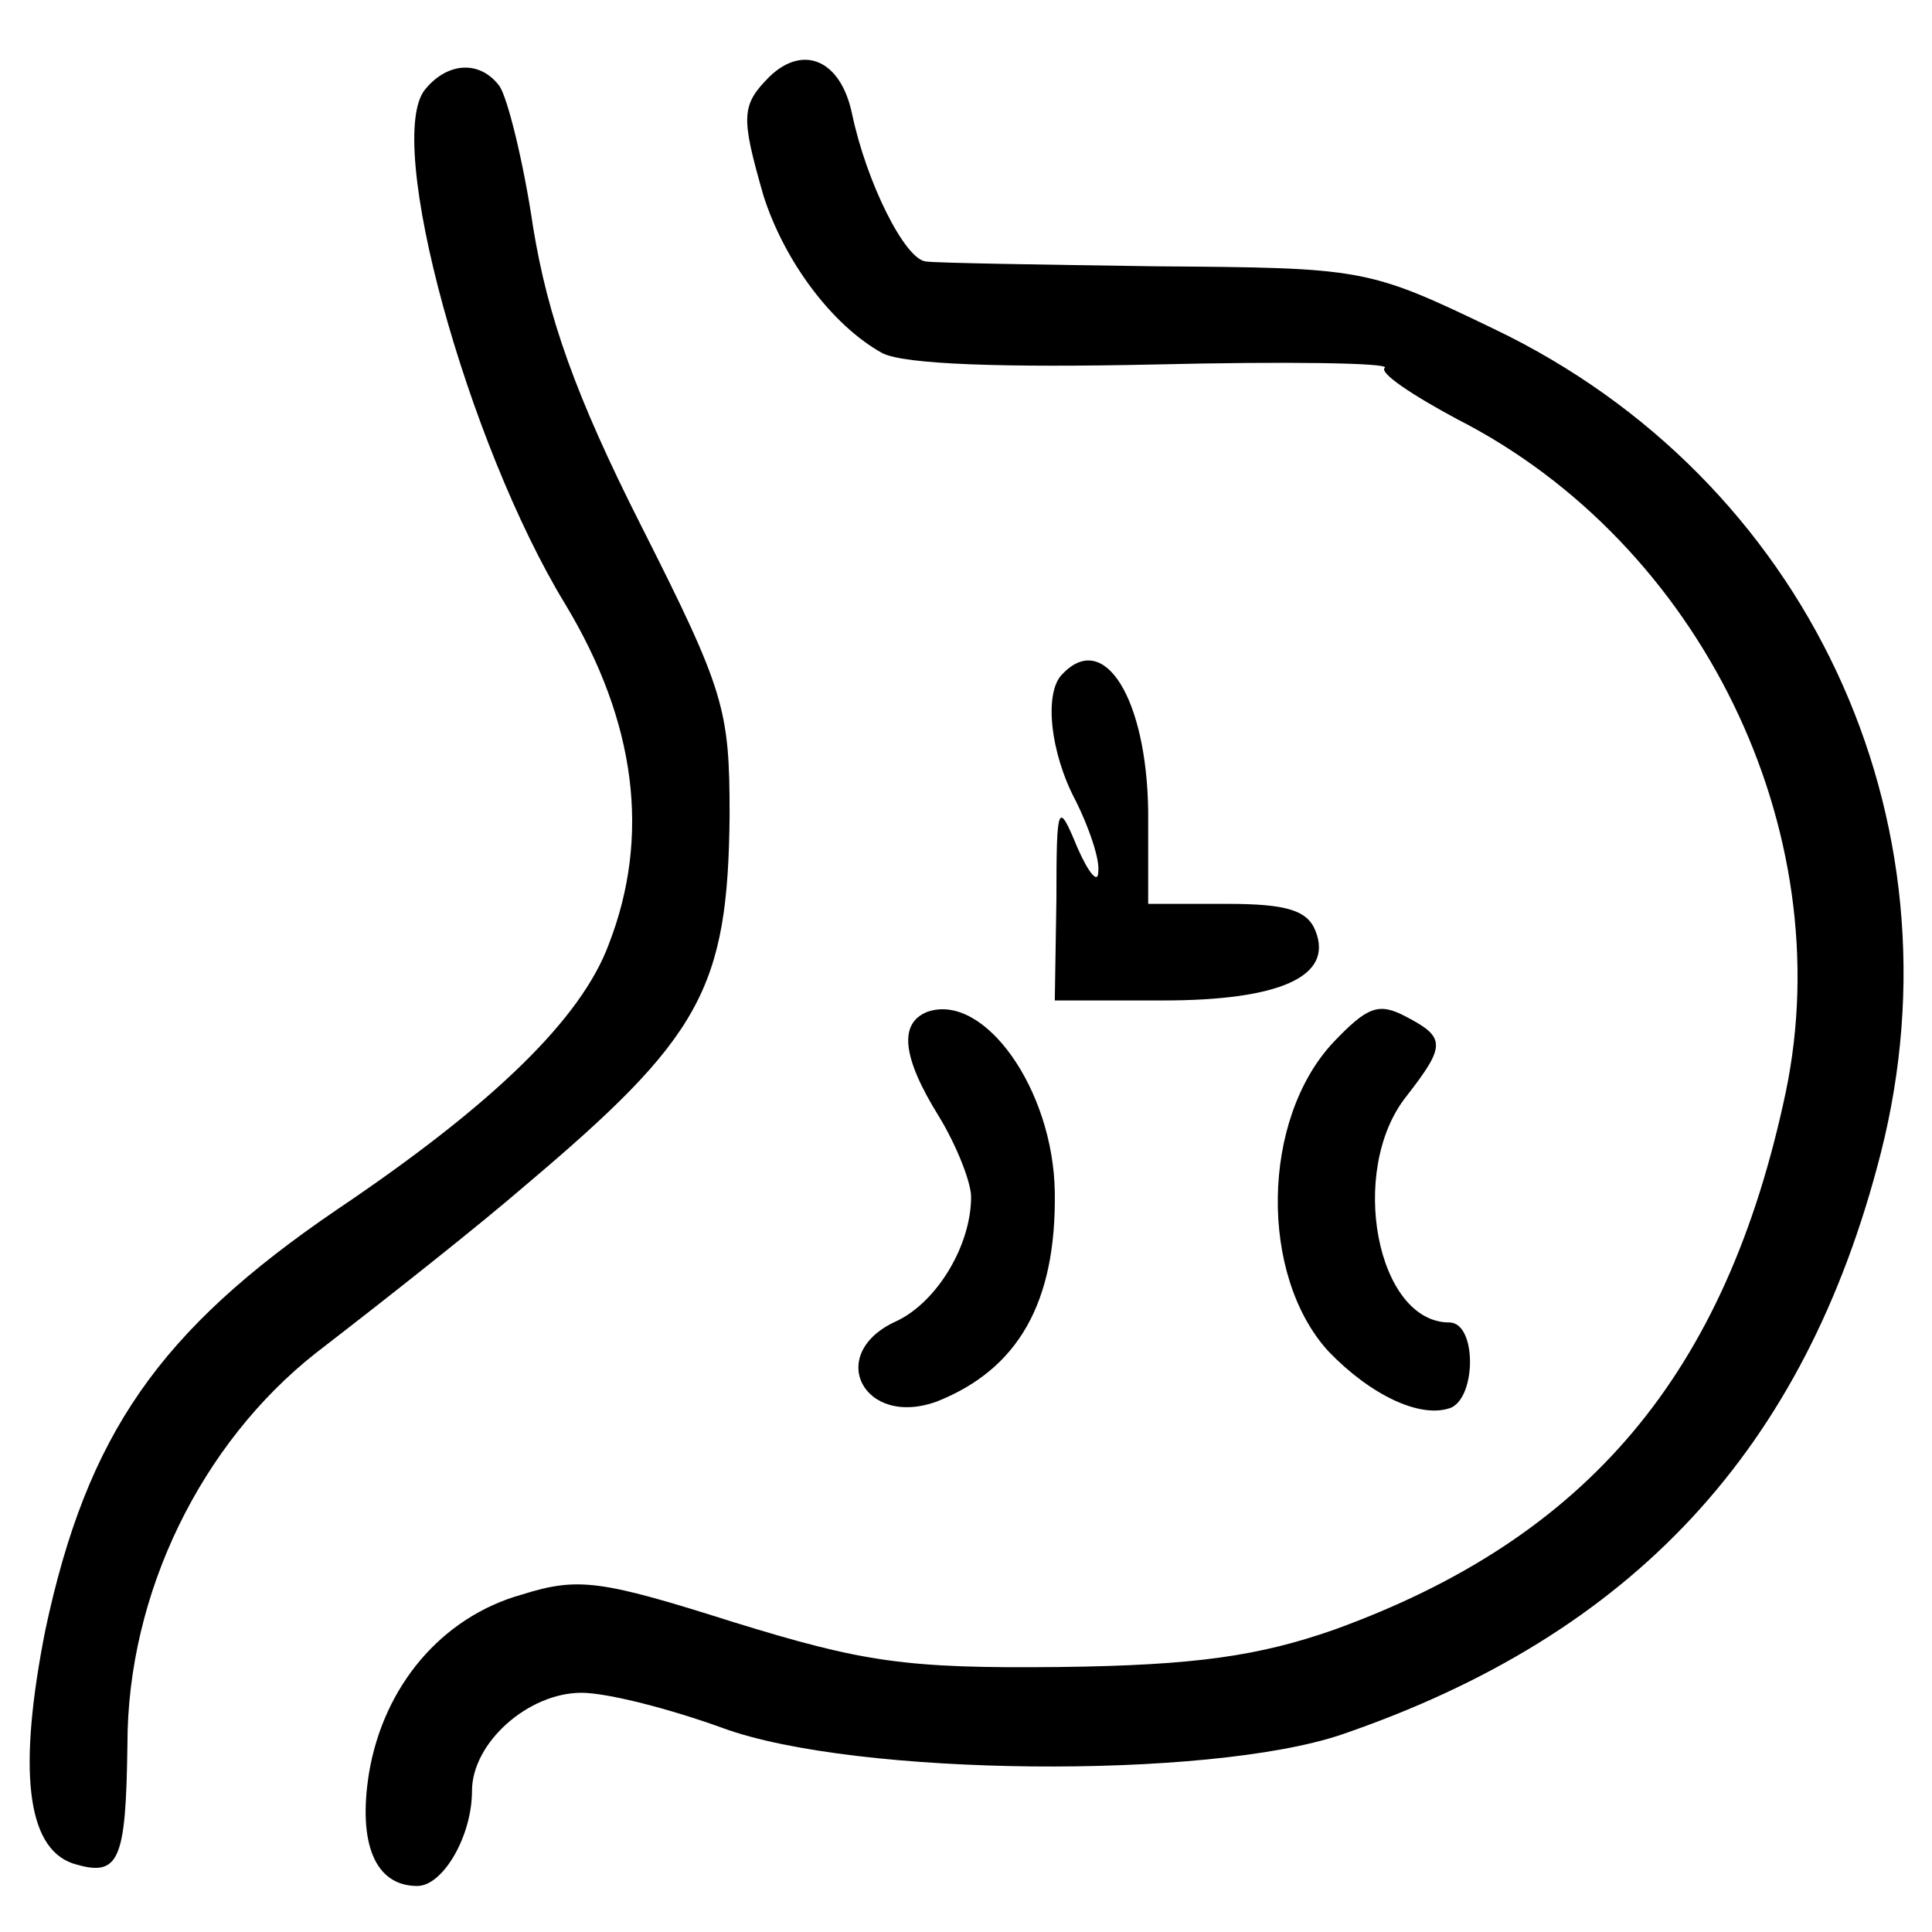 <?xml version="1.0" encoding="UTF-8"?>
<!DOCTYPE svg PUBLIC "-//W3C//DTD SVG 1.1//EN" "http://www.w3.org/Graphics/SVG/1.1/DTD/svg11.dtd">
<!-- Creator: CorelDRAW 2019 (64-Bit) -->
<svg xmlns="http://www.w3.org/2000/svg" xml:space="preserve" width="200px" height="200px" version="1.1" style="shape-rendering:geometricPrecision; text-rendering:geometricPrecision; image-rendering:optimizeQuality; fill-rule:evenodd; clip-rule:evenodd"
viewBox="0 0 500 500"
 xmlns:xlink="http://www.w3.org/1999/xlink"
 xmlns:xodm="http://www.corel.com/coreldraw/odm/2003">
 <defs>
  <style type="text/css">
   <![CDATA[
    .fil0 {fill:black}
   ]]>
  </style>
 </defs>
 <g id="Layer_x0020_1">
  <g id="_1.svg">
   <g>
    <path class="fil0" d="M-721.05 88.66c-13.34,2.09 -23.75,12.09 -50.84,47.5 -22.5,29.59 -24.16,30.42 -61.25,34.17 -25.83,2.5 -33.33,7.5 -25.83,16.67 4.17,5 3.75,5.83 -2.5,4.58 -7.5,-0.83 -22.08,8.75 -22.08,15 0,1.67 -5.42,8.75 -12.5,15.42 -8.34,8.75 -11.67,15 -10,20.42 1.66,5.41 1.25,5.83 -1.25,2.08 -2.92,-4.17 -6.67,-1.25 -15.42,10.42 -5.83,8.75 -17.92,24.58 -26.67,35 -54.58,67.91 -105.83,135 -111.66,146.25 -11.25,21.66 -9.59,56.66 3.75,79.58 25.41,43.33 87.5,55.83 123.75,25.42 6.66,-5.84 56.25,-66.67 110,-135.42 106.25,-134.58 102.5,-127.92 94.58,-169.58 -3.33,-17.92 -3.33,-18.75 25,-55.84 23.34,-30.83 28.75,-40.83 28.75,-52.91 0,-26.25 -19.58,-42.5 -45.83,-38.75l0 -0.01zm-27.92 91.67c6.67,6.25 6.67,7.09 -1.67,15.84 -8.75,9.16 -9.16,11.66 -4.58,41.66l4.17 32.09 -73.34 93.75c-40.41,51.25 -83.75,106.66 -95.83,122.5 -25,32.5 -42.5,45 -62.5,45 -35,0 -59.17,-23.75 -59.17,-58.34 0,-22.91 -1.25,-20.83 85.42,-131.25 39.17,-49.58 79.58,-101.66 90.42,-115.83 20.83,-27.5 27.5,-30.83 62.5,-31.67 15.83,-0.41 21.25,-2.5 29.16,-12.5 9.59,-12.08 12.5,-12.08 25.42,-1.25l0 0z"/>
    <path class="fil0" d="M-826.47 256.58c-9.17,11.67 -10.83,12.5 -18.75,7.5 -7.08,-4.58 -10,-4.58 -14.17,-0.41 -3.75,3.75 -3.33,6.66 2.5,12.91 7.09,7.92 7.09,8.75 -4.16,25 -12.5,17.5 -17.92,20 -25.42,12.5 -2.5,-2.5 -6.67,-3.33 -9.17,-2.08 -6.66,4.17 -5.41,14.16 2.09,18.33 6.25,3.33 5.41,5.84 -6.67,21.25 -14.17,17.5 -18.33,20 -22.92,12.92 -1.25,-2.5 -5.41,-4.17 -8.75,-4.17 -7.08,0 -7.91,12.92 -0.83,20 3.33,3.33 1.67,8.34 -7.08,20.42 -6.67,8.75 -12.09,16.25 -12.92,17.08 -0.42,0.84 -4.58,-0.83 -9.58,-4.17 -6.67,-4.16 -9.59,-4.16 -13.75,0 -3.75,3.75 -3.34,6.67 2.5,12.92 7.08,7.92 7.08,8.75 -3.75,22.92 -17.92,23.75 -4.59,33.33 14.58,10.41 9.58,-12.08 11.67,-12.91 20.42,-7.91 5.83,2.91 11.25,3.33 13.33,1.25 4.58,-4.59 0.83,-17.92 -5,-17.92 -7.08,0 -3.33,-10.42 9.17,-25 10.83,-12.92 13.33,-13.75 20.83,-9.17 4.58,2.92 10,4.17 12.08,2.92 6.26,-4.17 5,-13.75 -2.91,-17.92 -6.25,-3.75 -5.83,-5 2.08,-16.25 13.34,-19.16 21.25,-24.16 26.67,-18.75 12.92,12.92 22.08,-2.08 10,-15.41 -5,-5.84 -4.17,-8.75 7.92,-22.5 12.5,-14.17 15,-15.42 22.91,-11.25 13.75,7.08 20.42,-1.25 10.42,-12.5 -7.5,-8.34 -7.5,-8.75 1.25,-20.84 17.92,-24.16 5.83,-35.83 -12.92,-12.08l0 0z"/>
   </g>
  </g>
  <g id="_2.svg">
   <g>
    <path class="fil0" d="M-760.12 688.07c-4.16,2.92 -14.58,23.33 -14.58,28.75 0,1.25 3.33,-0.42 7.5,-3.33 6.67,-5.42 6.67,-5.42 0.83,2.5 -3.33,4.58 -8.75,10.83 -11.25,13.75 -2.91,2.91 -5.41,7.5 -5.41,9.58 0,2.5 2.5,2.92 5.41,1.25 2.92,-1.67 3.75,-1.25 1.67,0.84 -2.08,2.08 -5.42,3.75 -7.5,3.75 -2.5,0 -8.75,11.25 -14.58,25 -14.17,32.5 -16.67,44.58 -10,42.91 2.91,-0.83 6.25,1.67 7.08,5 1.25,3.75 0.42,4.59 -1.67,2.09 -7.08,-9.17 -14.58,-3.34 -24.58,20.83 -46.67,110 -48.33,115.83 -36.25,120.42 10.83,4.16 15.83,-3.75 42.92,-68.34 48.75,-115.83 63.33,-154.17 60.41,-161.67 -2.08,-6.25 -1.66,-6.25 3.34,-0.83 3.33,3.33 28.33,52.5 55.41,109.17 42.09,88.75 50.42,103.33 58.34,103.33 5,0 10.41,-2.91 11.66,-6.66 1.25,-3.75 -20,-52.92 -52.08,-119.59 -65.83,-137.5 -65.42,-137.08 -76.67,-128.75l0 0z"/>
    <path class="fil0" d="M-595.95 752.65c-66.66,35.42 -56.67,131.67 16.25,153.34 17.5,5 17.5,5 17.5,25 0,30.41 -5.83,32.91 -79.17,32.91l-60.83 0 -12.08 22.92c-7.09,12.5 -13.34,22.92 -14.59,22.92 -1.25,0 -10,-20 -19.16,-45 -15,-38.75 -18.34,-44.59 -26.67,-44.59 -8.33,0 -11.67,5 -22.08,30l-12.09 30 -52.91 1.25 -52.5 1.25 0 10.42c0,9.17 2.08,10.42 15,11.67 15.41,1.25 15.41,1.25 13.33,17.08 -1.67,10.83 0.83,25.83 7.08,44.58 12.92,37.92 44.59,70.84 81.25,84.59 33.34,12.5 86.25,10.83 114.17,-3.34 49.58,-25.83 76.67,-68.33 77.08,-121.25 0.42,-30.83 0.42,-31.25 -10,-31.25 -10,0 -10.41,1.67 -13.33,28.34 -3.33,35.41 -15.42,60.83 -39.17,81.66 -68.75,60.42 -175.41,22.5 -190.83,-68.33 -1.67,-9.17 -3.75,-20 -5,-24.17 -2.08,-6.25 1.67,-7.08 35.42,-7.08l37.91 0 6.67 -17.08c3.75,-9.17 8.33,-15.42 10.42,-13.34 1.66,1.67 9.58,20 17.08,40.84 12.5,33.33 15,37.5 24.17,37.5 8.75,0 13.75,-5.84 29.16,-32.09l18.75 -32.5 53.34 0c77.5,0 94.58,-9.58 96.25,-56.25 1.25,-22.08 1.66,-22.91 21.66,-36.25 29.59,-20 40,-40 38.34,-75 -1.25,-23.75 -3.34,-30.42 -14.17,-43.75 -26.67,-33.33 -70.42,-43.75 -106.25,-25l0 0zm70 25.84c13.33,9.16 26.25,30.83 26.25,45 0,43.75 -41.25,70.83 -81.25,53.33 -15.42,-7.08 -20.83,-12.08 -27.92,-27.92 -7.08,-16.66 -7.91,-22.08 -3.75,-35 9.59,-32.08 31.67,-47.5 62.5,-43.75 7.5,0.84 18.34,4.59 24.17,8.34l0 0z"/>
   </g>
  </g>
  <g id="_3.svg">
   <g>
    <path class="fil0" d="M939.91 450.2c-64.17,2.09 -72.09,4.17 -87.92,21.67 -22.08,24.17 -22.5,25.83 -22.5,177.5 0,155.83 0.42,158.75 25.83,182.5 15.42,14.58 35,22.5 55.84,22.5 13.33,0 14.16,-0.83 14.16,-14.58 0,-14.59 0,-14.59 -18.33,-14.59 -12.08,0 -21.67,-2.91 -29.17,-8.75 -22.5,-17.91 -23.33,-22.08 -23.33,-156.66l0 -124.17 -11.25 -7.08c-6.67,-4.17 -9.58,-7.5 -6.67,-7.5 2.5,0 6.25,1.66 7.5,4.16 5,8.34 9.59,3.75 14.59,-14.58 10,-35.42 10,-35.42 137.91,-35.42l112.09 0 15.83 14.17 15.42 14.17 1.25 135c0.83,74.16 0,140.41 -1.25,147.91 -1.25,7.5 -7.92,19.17 -15,26.25 -11.25,11.25 -15.42,12.5 -37.5,12.5l-24.59 0 0 15 0 15.42 27.09 -2.08c40,-3.34 66.66,-25 77.08,-62.09 2.5,-7.91 4.17,-70.41 4.17,-139.58 0,-145 -2.08,-157.92 -29.17,-182.5 -9.16,-7.92 -20.83,-15.84 -25.83,-17.09 -14.58,-3.33 -105.83,-4.58 -176.25,-2.08l0 0z"/>
    <path class="fil0" d="M885.74 518.12c-1.25,2.92 -1.67,46.25 -1.25,96.67l1.25 91.66 110 1.25c78.33,0.84 111.67,-0.41 115.42,-3.75 5,-4.16 5.83,-22.5 5,-97.08l-1.25 -92.08 -113.75 -1.25c-89.59,-0.84 -114.17,0 -115.42,4.58zm202.08 92.5l0 72.92 -89.58 0 -89.58 0 0 -72.92 0 -72.92 89.58 0 89.58 0 0 72.92z"/>
    <path class="fil0" d="M979.07 573.95c-7.08,15.42 -14.16,37.09 -15,47.5 -2.08,17.09 -0.83,20 11.25,30 22.09,18.75 55,10.84 61.67,-15 4.58,-17.91 2.92,-25 -15,-59.16 -20.42,-39.17 -26.67,-39.59 -42.92,-3.34l0 0z"/>
    <path class="fil0" d="M921.57 784.37c-9.16,3.33 -10.41,6.67 -6.25,17.5 1.67,4.17 7.5,6.67 16.67,6.67l13.75 0 1.25 61.25 1.25 61.66 45.83 0 45.84 0 1.25 -61.66 1.25 -61.25 14.16 0c10.42,0 14.59,-2.09 16.67,-8.75 1.67,-5 0.83,-10.84 -1.67,-13.34 -5.41,-5.41 -136.66,-7.08 -150,-2.08l0 0z"/>
   </g>
  </g>
  <g id="_4.svg">
   <g>
    <path class="fil0" d="M889.98 -5.8c-60.08,10.7 -89.72,30.46 -79.43,53.5 11.53,24.7 57.62,38.69 140.75,41.98 116.46,4.53 197.53,-16.05 197.53,-50.21 0,-17.69 -19.75,-30.86 -62.55,-41.56 -37.45,-9.06 -151.85,-11.53 -196.3,-3.71l0 0zm158.85 24.7c42.39,5.76 71.2,14.81 71.2,21.81 0,5.76 -42.39,16.46 -86.42,21.81 -73.67,9.05 -206.18,-8.23 -195.48,-25.1 3.29,-5.77 44.44,-16.47 76.95,-20.17 46.51,-5.35 88.07,-4.94 133.75,1.65l0 0z"/>
    <path class="fil0" d="M815.9 84.33c-3.29,4.12 -2.88,13.58 2.06,37.86 3.7,18.11 8.23,45.27 9.88,61.32 7.41,60.91 12.76,100.42 20.99,148.15 4.53,27.16 10.29,65.03 12.75,84.37 2.06,19.34 5.77,37.04 7.82,39.5 6.18,7.41 51.03,18.52 89.72,22.23 42.8,4.11 91.77,-0.41 128.4,-11.94l27.57 -8.64 2.47 -32.1c1.65,-17.28 9.47,-96.3 17.29,-175.31 7.81,-79.02 13.99,-149.39 13.17,-156.38 -0.83,-9.47 -3.71,-13.17 -9.88,-14 -5.35,-0.82 -9.88,1.65 -11.53,5.35 -1.23,3.71 -9.87,83.96 -19.34,178.2 -9.46,94.24 -18.11,172.84 -19.75,174.49 -1.65,1.65 -17.29,6.17 -35.39,9.88 -37.04,7.82 -104.12,6.17 -139.93,-3.3 -23.04,-6.17 -20.98,-1.64 -32.1,-73.25 -10.28,-64.2 -19.75,-125.1 -20.98,-130.04 -0.42,-2.88 -3.3,-8.23 -6.59,-12.35 -4.94,-5.76 -4.94,-6.58 -0.41,-3.7 4.53,2.47 5.35,-0.83 3.7,-18.52 -1.23,-11.52 -4.11,-22.64 -6.58,-24.28 -2.47,-1.65 -3.7,-7.82 -2.47,-14.41 1.23,-6.99 0.41,-10.28 -2.47,-8.64 -2.06,1.24 -4.11,0.83 -4.11,-1.64 0,-2.06 1.64,-4.53 4.11,-5.35 4.53,-1.65 -3.29,-60.5 -9.46,-68.32 -5.35,-6.58 -13.17,-6.17 -18.94,0.83l0 -0.01z"/>
    <path class="fil0" d="M989.57 190.1c-17.69,5.34 -25.93,18.51 -28.81,45.67 -2.46,26.34 5.35,39.1 33.34,52.27 24.28,11.93 72.84,13.17 84.77,2.47 8.65,-7.82 20.58,-41.57 20.58,-57.61 0,-11.12 -18.11,-28.4 -37.86,-36.63 -19.75,-8.23 -55.56,-11.52 -72.02,-6.17z"/>
    <path class="fil0" d="M947.18 303.27c-27.16,15.63 -36.21,25.1 -44.85,49.38 -9.88,25.52 -7,41.98 9.87,57.62 35.4,32.51 65.85,30.04 100.01,-8.65 18.1,-20.57 27.57,-48.15 20.98,-60.9 -2.46,-4.12 -13.58,-16.88 -25.1,-27.99 -23.87,-23.46 -33.33,-25.1 -60.91,-9.46l0 0zm34.57 20.57c2.88,7 -5.76,28.4 -16.87,41.16 -10.7,12.34 -25.93,21.4 -41.15,23.45 -13.17,2.06 -13.17,2.06 -7,-7.4 3.7,-5.35 6.17,-10.29 5.76,-11.12 -1.23,-2.88 8.23,-23.45 11.94,-25.92 2.47,-1.24 4.52,-4.94 4.52,-7.41 0,-2.88 -1.64,-2.47 -4.52,1.23 -3.71,4.94 -4.12,4.94 -2.06,-1.23 1.23,-4.12 2.47,-9.88 2.47,-12.35 0,-2.88 2.06,-1.64 4.52,2.47 4.12,6.59 5.35,7 11.12,1.65 6.17,-5.35 13.58,-8.23 25.92,-10.7 1.65,0 4.12,2.47 5.35,6.17l0 0z"/>
   </g>
  </g>
  <g id="_5.svg">
   <g>
    <path class="fil0" d="M-671.36 -349.43c-7.09,7.08 -6.67,115 0.83,145.83 12.92,54.59 57.92,97.5 112.92,107.09l16.66 2.5 2.09 37.5c2.08,36.66 2.5,37.5 12.5,37.5 10.41,0 10.41,-0.84 12.5,-39.59 2.08,-37.5 2.5,-39.16 12.5,-41.66 7.5,-1.67 10.41,-5 10.41,-12.5 0,-10.42 -0.83,-10.42 -35.41,-10.84 -43.76,-0.83 -69.17,-12.08 -95.84,-42.08 -9.58,-10.83 -19.17,-19.58 -20.83,-19.17 -2.09,0.42 -4.59,-1.66 -5.84,-5.41 -1.66,-4.17 -0.83,-5.42 2.5,-3.34 3.34,2.09 3.75,-0.83 1.67,-9.16 -1.67,-6.67 -4.17,-34.59 -5.42,-61.67l-2.5 -50 17.51 14.58c24.58,19.59 38.74,28.75 46.24,28.75 6.67,0 41.67,-33.75 48.75,-47.08 3.75,-7.08 7.09,-4.17 28.76,22.5 13.33,16.67 26.66,30.83 29.16,31.67 2.5,0.83 17.92,-8.75 34.59,-21.67l29.58 -22.92 0 18.75c0,13.34 2.08,19.59 7.5,22.5 13.75,7.09 19.17,-1.25 20.83,-32.5 2.09,-35.83 -0.83,-50.41 -10.83,-50.41 -3.75,0 -22.92,12.5 -42.08,27.5 -19.17,15.41 -35.84,25.83 -37.5,23.33 -10.42,-16.25 -49.17,-55 -55.01,-55 -10.83,0 -26.25,21.25 -19.58,26.25 3.75,2.5 3.33,2.92 -1.67,1.67 -6.66,-2.5 -16.66,5.41 -15.41,12.08 1.66,9.58 -0.84,15 -6.67,12.92 -3.33,-1.67 -7.08,-0.84 -8.33,1.66 -1.67,2.09 -13.34,-5.41 -26.25,-16.25 -22.92,-19.58 -48.34,-38.33 -51.67,-38.33 -0.83,0 -3.75,2.08 -6.67,5l0.01 0z"/>
    <path class="fil0" d="M-401.78 -239.85c-10,10.42 -19.58,18.75 -21.25,18.75 -2.08,0 -13.33,-7.5 -25,-16.66 -32.5,-25.84 -34.17,-23.75 -35.83,37.5 -0.84,29.16 0.83,58.75 3.33,67.5 6.66,23.33 40.41,55.83 65,62.91l20 5.84 -0.84 22.5c-1.25,26.66 2.92,34.16 16.25,32.08 9.17,-1.25 10,-3.33 11.25,-26.67l1.25 -25.41 17.5 -5.42c29.59,-8.75 49.59,-25.83 66.25,-56.25 7.92,-14.17 9.59,-25 10.84,-69.58 1.66,-48.75 1.25,-52.92 -6.67,-57.09 -6.67,-3.33 -12.5,-0.83 -34.17,15l-26.25 19.59 -7.91 -10.42c-17.09,-21.25 -28.34,-32.92 -32.09,-32.92 -2.08,0 -11.66,8.34 -21.66,18.75l0 0zm39.17 37.5c8.75,10.42 18.33,18.75 21.25,18.75 2.91,0 12.91,-5.83 21.66,-12.91l16.25 -12.92 1.25 24.58c2.09,34.59 -2.08,49.17 -17.08,66.67 -24.17,27.5 -58.75,36.67 -89.58,24.17 -35,-15 -50.42,-42.09 -50.84,-88.75l0 -30.42 19.17 14.58c10.41,7.92 21.25,13.75 24.58,12.5 2.92,-1.25 11.25,-9.58 18.34,-18.75 7.5,-8.75 14.58,-16.25 16.25,-16.25 1.66,0 10.41,8.34 18.75,18.75l0 0z"/>
   </g>
  </g>
  <g id="_6.svg">
   <g>
    <path class="fil0" d="M382.53 749.99c-5.42,10.83 -5.42,12.08 3.33,14.16 6.67,1.67 6.67,2.09 0,2.5 -6.25,0.42 -7.5,4.17 -7.5,20.42 0,13.33 -3.75,27.09 -10,40 -5.83,11.25 -9.17,23.34 -7.92,27.09 1.67,5 1.25,5.41 -2.08,0.83 -2.92,-4.17 -6.67,-1.25 -16.25,12.5 -23.34,34.17 -30.42,52.08 -30.42,77.5 0,47.92 26.67,69.17 89.58,70.83 23.34,0.42 45.01,3.75 57.09,8.34 17.92,6.66 20.42,6.66 26.25,0.83 9.17,-8.75 3.75,-20.42 -11.25,-23.33 -7.5,-1.67 -14.17,-6.67 -18.33,-14.17 -8.34,-16.67 -35.84,-33.75 -55,-34.58 -13.76,-0.42 -15.42,0.83 -15.42,9.58 0,8.33 3.33,11.25 17.91,16.25 9.59,2.92 16.67,7.5 15,9.58 -6.25,10.42 -64.16,-3.33 -74.58,-18.33 -13.75,-19.58 -4.17,-52.92 27.5,-96.67 22.5,-30.83 32.08,-56.25 34.58,-89.58 2.09,-31.25 -1.24,-41.67 -12.49,-41.67 -2.92,0 -7.5,3.75 -10.01,7.92l0.01 0z"/>
    <path class="fil0" d="M568.36 756.24c-2.92,16.25 3.75,65.83 10.83,79.17 2.5,5 13.34,21.66 24.17,37.91 27.5,41.25 33.33,53.34 33.33,72.5 0,11.67 -3.33,20 -10.41,28.75 -12.5,15 -12.92,20 -2.5,25.42 11.25,6.25 27.08,-7.5 36.25,-30.83 10.83,-29.17 3.75,-53.75 -32.5,-107.92 -27.92,-42.09 -29.59,-45.84 -31.25,-72.5 -2.5,-42.08 -4.17,-46.67 -15.42,-46.67 -7.92,0 -10.42,2.92 -12.5,14.17z"/>
    <path class="fil0" d="M555.03 907.91c-2.5,1.66 -20,32.91 -39.17,69.58 -30.42,57.92 -35,69.58 -35,87.5 0,25.42 9.58,43.75 32.08,62.08 14.59,11.67 19.17,12.92 44.59,12.92 25.41,0 30,-1.25 44.58,-12.92 22.5,-18.33 31.67,-35.83 31.67,-61.25 0,-17.91 -5,-32.5 -30,-86.25 -35.84,-76.66 -37.5,-79.16 -48.75,-71.66zm10.83 50.83c0,2.5 9.58,24.58 21.25,49.17 17.92,37.5 20.83,47.5 19.17,62.5 -2.09,20.83 -14.59,35.83 -35,42.5 -19.59,6.66 -36.25,1.66 -51.25,-15 -18.34,-21.25 -17.09,-39.59 5.83,-82.09 10,-18.75 21.25,-40.41 25,-47.91 6.67,-12.92 15,-17.92 15,-9.17l0 0z"/>
   </g>
  </g>
  <g id="_7.svg">
   <g>
    <path class="fil0" d="M199.23 19.75c-7.5,7.5 -7.5,10.42 -1.66,30.83 5.41,17.09 17.91,33.75 30.83,40.84 5.84,2.91 31.25,3.75 70.42,2.91 34.17,-0.83 60.83,-0.41 59.58,0.84 -1.66,1.25 7.09,7.08 18.75,13.33 62.92,32.08 99.17,106.25 85,174.17 -15.41,72.91 -51.25,115.41 -117.08,139.17 -19.17,6.66 -35.42,9.16 -70.83,9.58 -40,0.42 -50.84,-1.25 -84.59,-11.67 -34.16,-10.83 -40,-11.66 -54.58,-7.08 -20.83,5.83 -35.83,23.75 -39.58,46.25 -2.92,18.33 1.66,29.17 12.49,29.17 6.67,0 14.17,-12.92 14.17,-24.59 0,-12.5 14.58,-25.41 28.33,-25.41 6.67,0 22.92,4.16 36.67,9.16 34.17,12.5 125.42,13.34 160,1.67 75.42,-25.83 120,-73.75 139.58,-150.42 22.09,-86.67 -19.16,-174.58 -100,-213.33 -32.91,-15.84 -33.75,-15.84 -87.5,-16.25 -29.58,-0.42 -56.66,-0.84 -59.58,-1.25 -5.42,-0.42 -15.42,-20.42 -19.17,-38.34 -2.91,-13.75 -12.5,-17.91 -21.25,-9.58l0 0z"/>
    <path class="fil0" d="M110.07 23.08c-10.83,12.92 10.83,91.67 36.25,133.34 18.33,30.41 22.08,60 11.25,87.91 -7.08,19.17 -29.58,41.25 -70.42,68.75 -45.83,31.25 -64.58,57.92 -75.41,108.75 -7.09,35.84 -5,56.25 7.08,60.42 12.08,3.75 13.75,-0.42 14.16,-30.83 0,-39.17 19.17,-77.92 48.75,-101.25 20,-15.42 42.09,-32.92 54.17,-43.34 45.42,-38.33 52.5,-50.83 52.92,-95.83 0,-27.5 -1.25,-32.08 -22.92,-75 -17.08,-33.75 -24.16,-54.17 -27.91,-77.08 -2.51,-17.09 -6.67,-33.75 -8.75,-36.67 -5,-6.67 -13.34,-6.25 -19.17,0.83z"/>
    <path class="fil0" d="M275.07 174.33c-5,4.59 -3.34,20.42 3.33,32.92 3.33,6.67 6.25,15 5.83,18.33 0,3.34 -2.5,0.42 -5.41,-6.25 -5,-12.08 -5.42,-11.66 -5.42,13.34l-0.42 26.25 27.92 0c30.42,0 44.17,-6.25 39.58,-17.92 -2.08,-5.42 -7.5,-7.08 -22.91,-7.08l-20.42 0 0 -24.17c-0.42,-28.75 -11.25,-46.67 -22.08,-35.42z"/>
    <path class="fil0" d="M240.07 261.83c-7.5,2.92 -6.67,11.67 2.91,27.09 4.59,7.5 8.34,17.08 8.34,20.83 0,12.5 -8.75,27.09 -19.17,32.09 -18.75,8.33 -8.75,27.91 10.42,20.83 20.83,-8.33 30.83,-25.42 30.41,-54.17 -0.41,-26.66 -18.33,-51.66 -32.91,-46.66l0 -0.01z"/>
    <path class="fil0" d="M345.07 269.75c-18.75,20 -19.17,60.42 -1.25,80 10.83,11.25 23.75,17.5 31.67,14.58 6.66,-2.91 6.66,-22.08 -0.42,-22.08 -18.75,0 -26.25,-39.17 -11.25,-58.33 10.41,-13.34 10.41,-15.42 0,-20.84 -7.08,-3.75 -10,-2.5 -18.75,6.67l0 0z"/>
   </g>
  </g>
  <g id="_8.svg">
   <g>
    <path class="fil0" d="M1773.87 -383.14c-2.91,2.92 -5,6.67 -5,8.34 0,6.66 82.09,125.83 95,137.91 6.67,6.25 25.84,18.75 42.92,27.5 35.42,17.92 49.58,34.59 49.58,59.17 0,24.17 -14.16,37.5 -55.83,53.33 -28.75,10.84 -40.41,18.34 -64.58,40.42 -16.25,15 -37.09,38.33 -46.67,51.67 -9.17,12.91 -25.42,30.41 -36.25,37.91 -19.58,14.17 -20,14.17 -64.17,14.17 -32.91,-0.42 -45.41,1.25 -46.66,5 -1.25,2.92 -5.42,5.42 -9.59,5 -6.66,0 -6.66,-0.83 0.84,-4.17 7.5,-3.33 7.08,-3.75 -2.09,-2.5 -5.83,1.25 -12.08,2.09 -14.58,2.92 -13.75,3.33 -26.25,-0.84 -30.42,-10.42 -7.5,-16.67 -6.25,-18.75 12.92,-18.75 9.58,0 25,-3.75 34.58,-7.92 17.5,-7.91 37.5,-30.41 32.92,-37.5 -1.25,-2.08 0,-5.41 2.5,-7.08 3.33,-1.67 3.75,-1.25 2.08,1.67 -1.66,2.91 -2.08,5 -0.83,5 2.5,0 19.17,-27.5 19.17,-31.67 -0.42,-2.08 -2.92,0.83 -6.25,6.67 -3.34,5.83 -5.84,8.33 -6.25,5.41 0,-2.91 5,-10.41 11.66,-17.08 12.09,-12.08 16.67,-25 27.5,-73.75 11.67,-51.25 8.75,-63.33 -25.41,-105.42 -9.59,-11.66 -17.5,-17.5 -24.59,-17.5 -15.83,0 -12.5,12.92 11.25,44.58 21.25,27.5 21.25,28.34 19.17,51.26 -1.67,12.5 -5.42,31.25 -8.75,41.66 -3.33,10.42 -7.08,23.75 -8.33,29.59 -1.25,5.83 -11.67,25.41 -23.34,42.91 -22.91,35 -32.5,41.67 -70.41,46.67 -14.59,1.67 -22.92,5.42 -25.42,10.42 -10.83,19.58 0.83,45.83 25.83,58.33 15,7.5 20,8.33 37.92,4.58 13.75,-2.5 31.25,-2.5 50,0 37.5,5 63.75,-0.41 93.75,-20.41 12.5,-8.75 28.75,-24.17 35.83,-34.17 17.92,-26.25 55.84,-66.25 73.34,-77.5 7.91,-5 27.08,-13.34 42.5,-18.33 55,-18.34 78.75,-67.09 55,-113.34 -7.92,-15.42 -27.09,-30.83 -57.09,-45 -32.08,-15.42 -38.33,-22.08 -88.33,-95.42 -22.08,-32.5 -42.5,-59.16 -45.42,-59.16 -2.5,0 -7.08,2.08 -10,5l0 0z"/>
   </g>
  </g>
 </g>
</svg>
